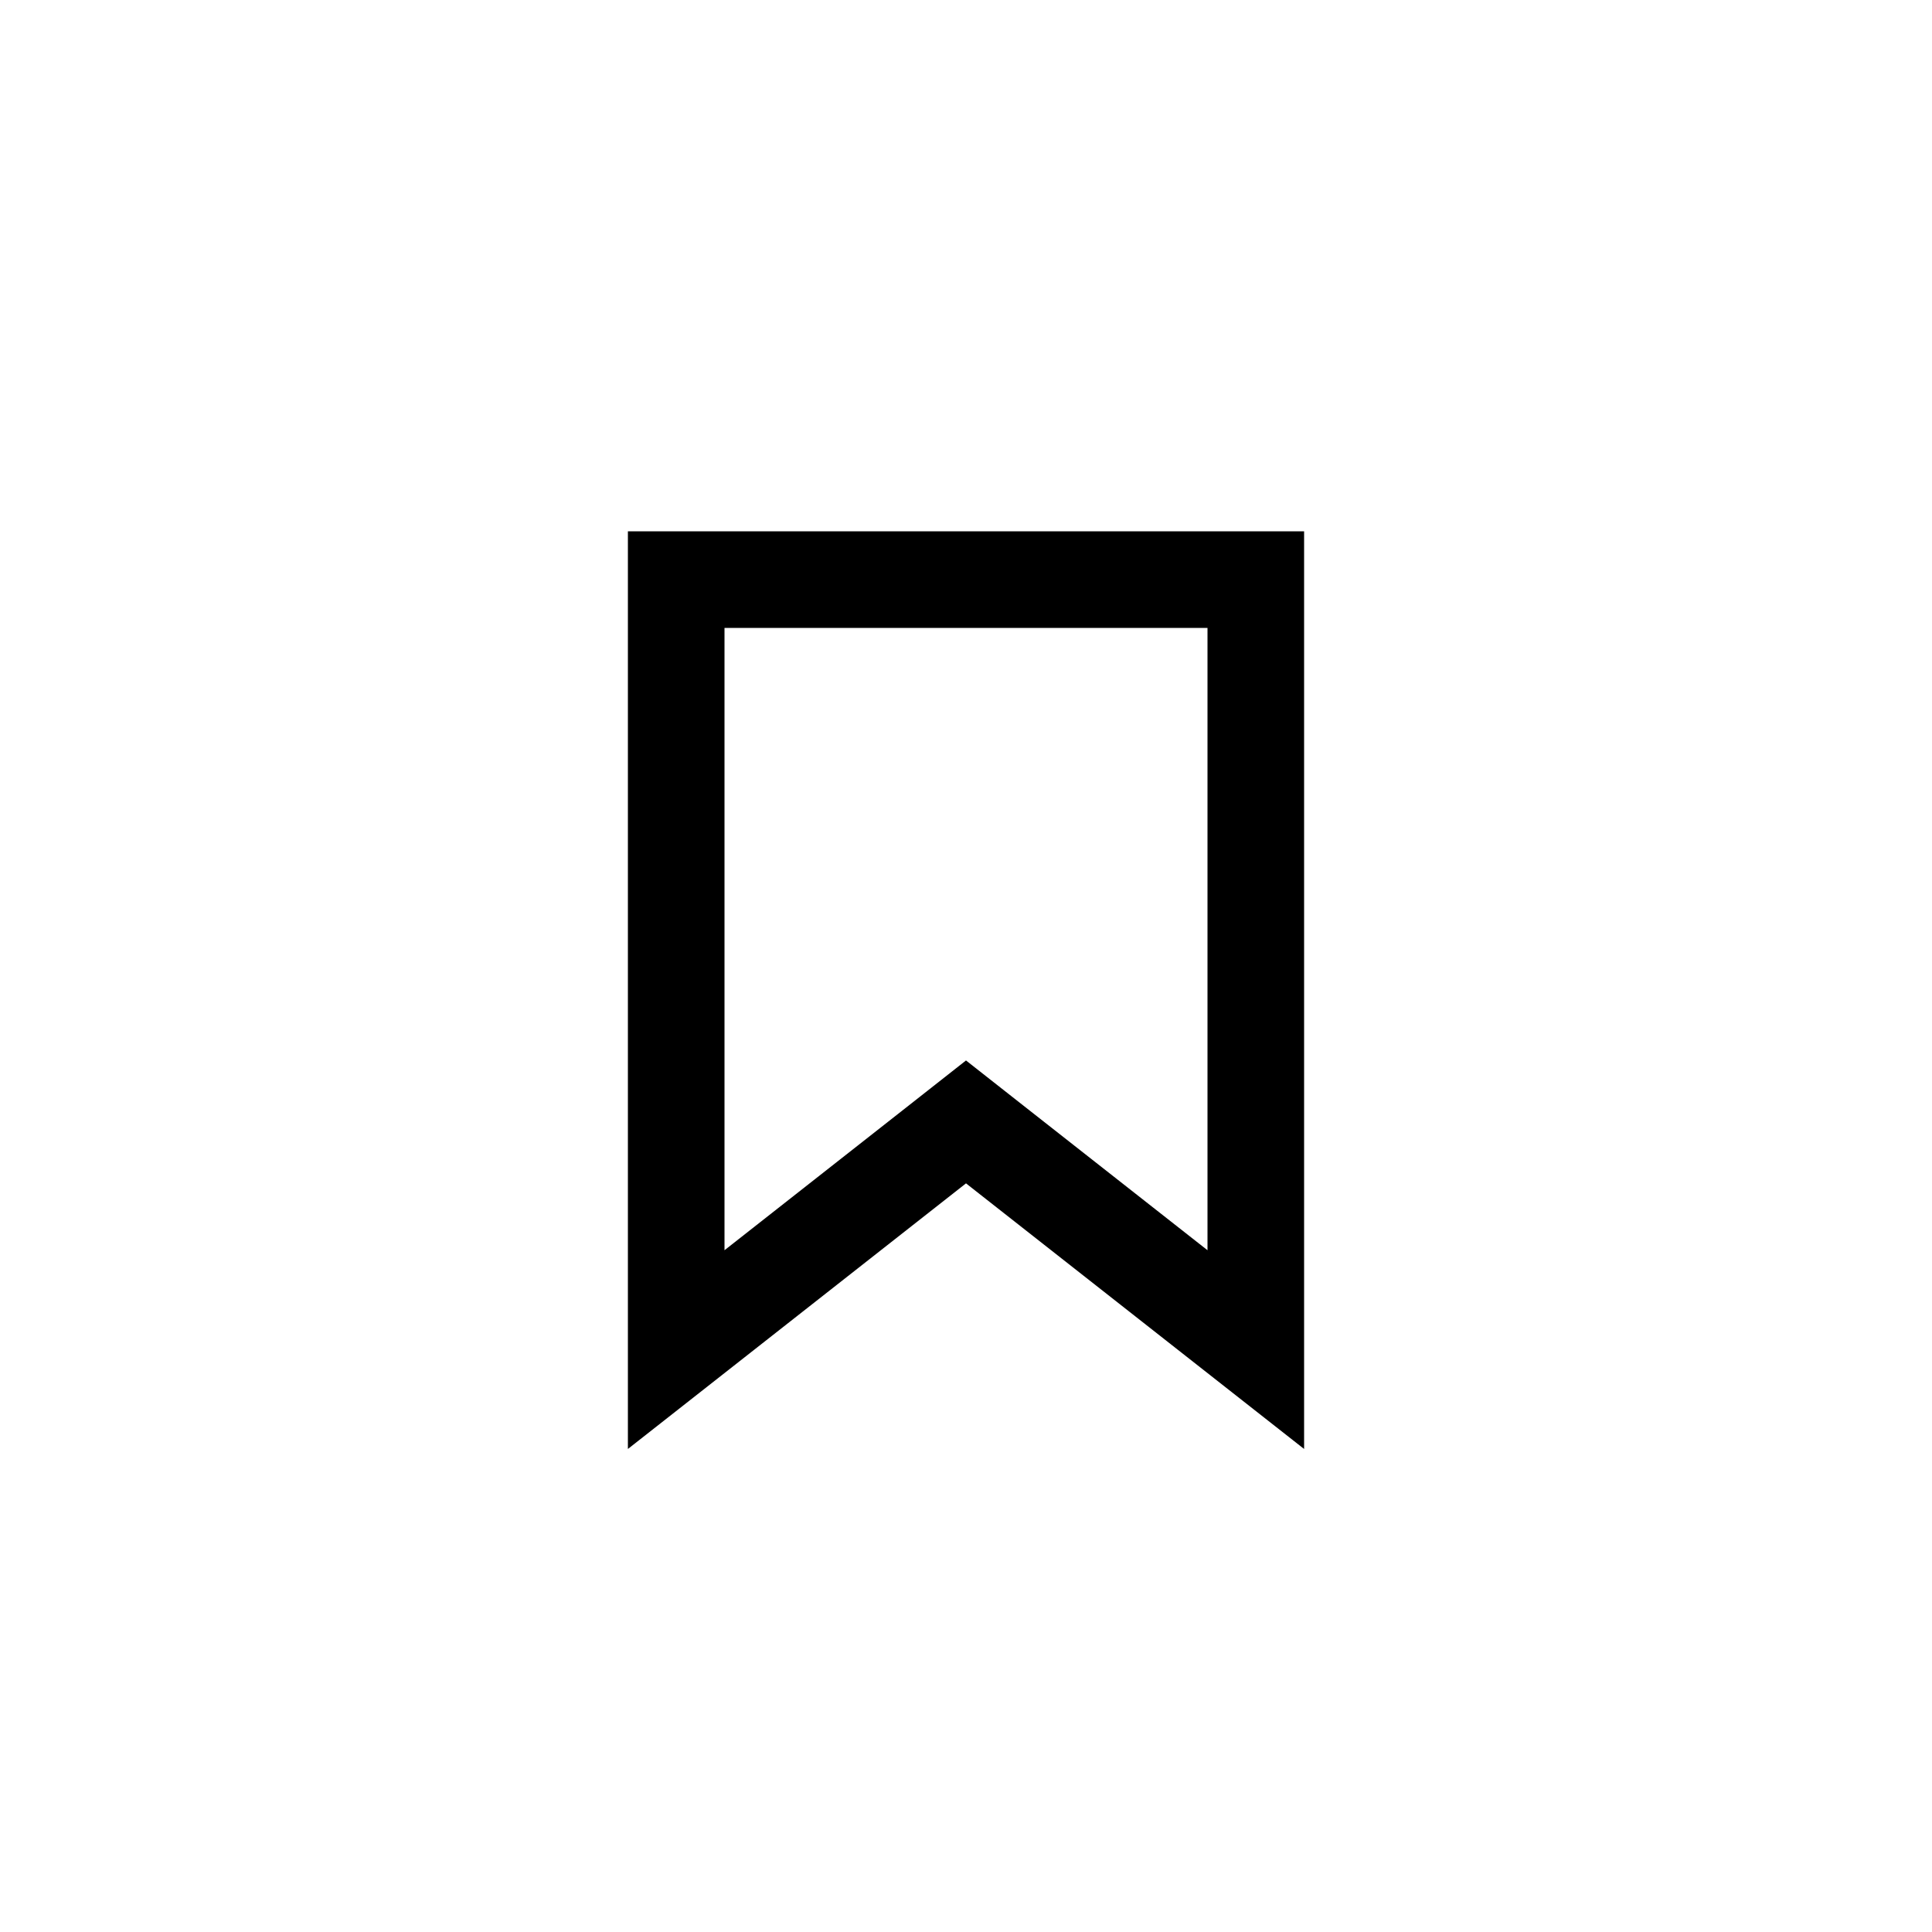 <svg width="40" height="40" viewBox="0 0 40 40" fill="none" xmlns="http://www.w3.org/2000/svg">
<path d="M19.382 23.714L14 27.942V12L26 12V27.942L20.618 23.714L20 23.228L19.382 23.714Z" stroke="black" stroke-width="2"/>
</svg>
